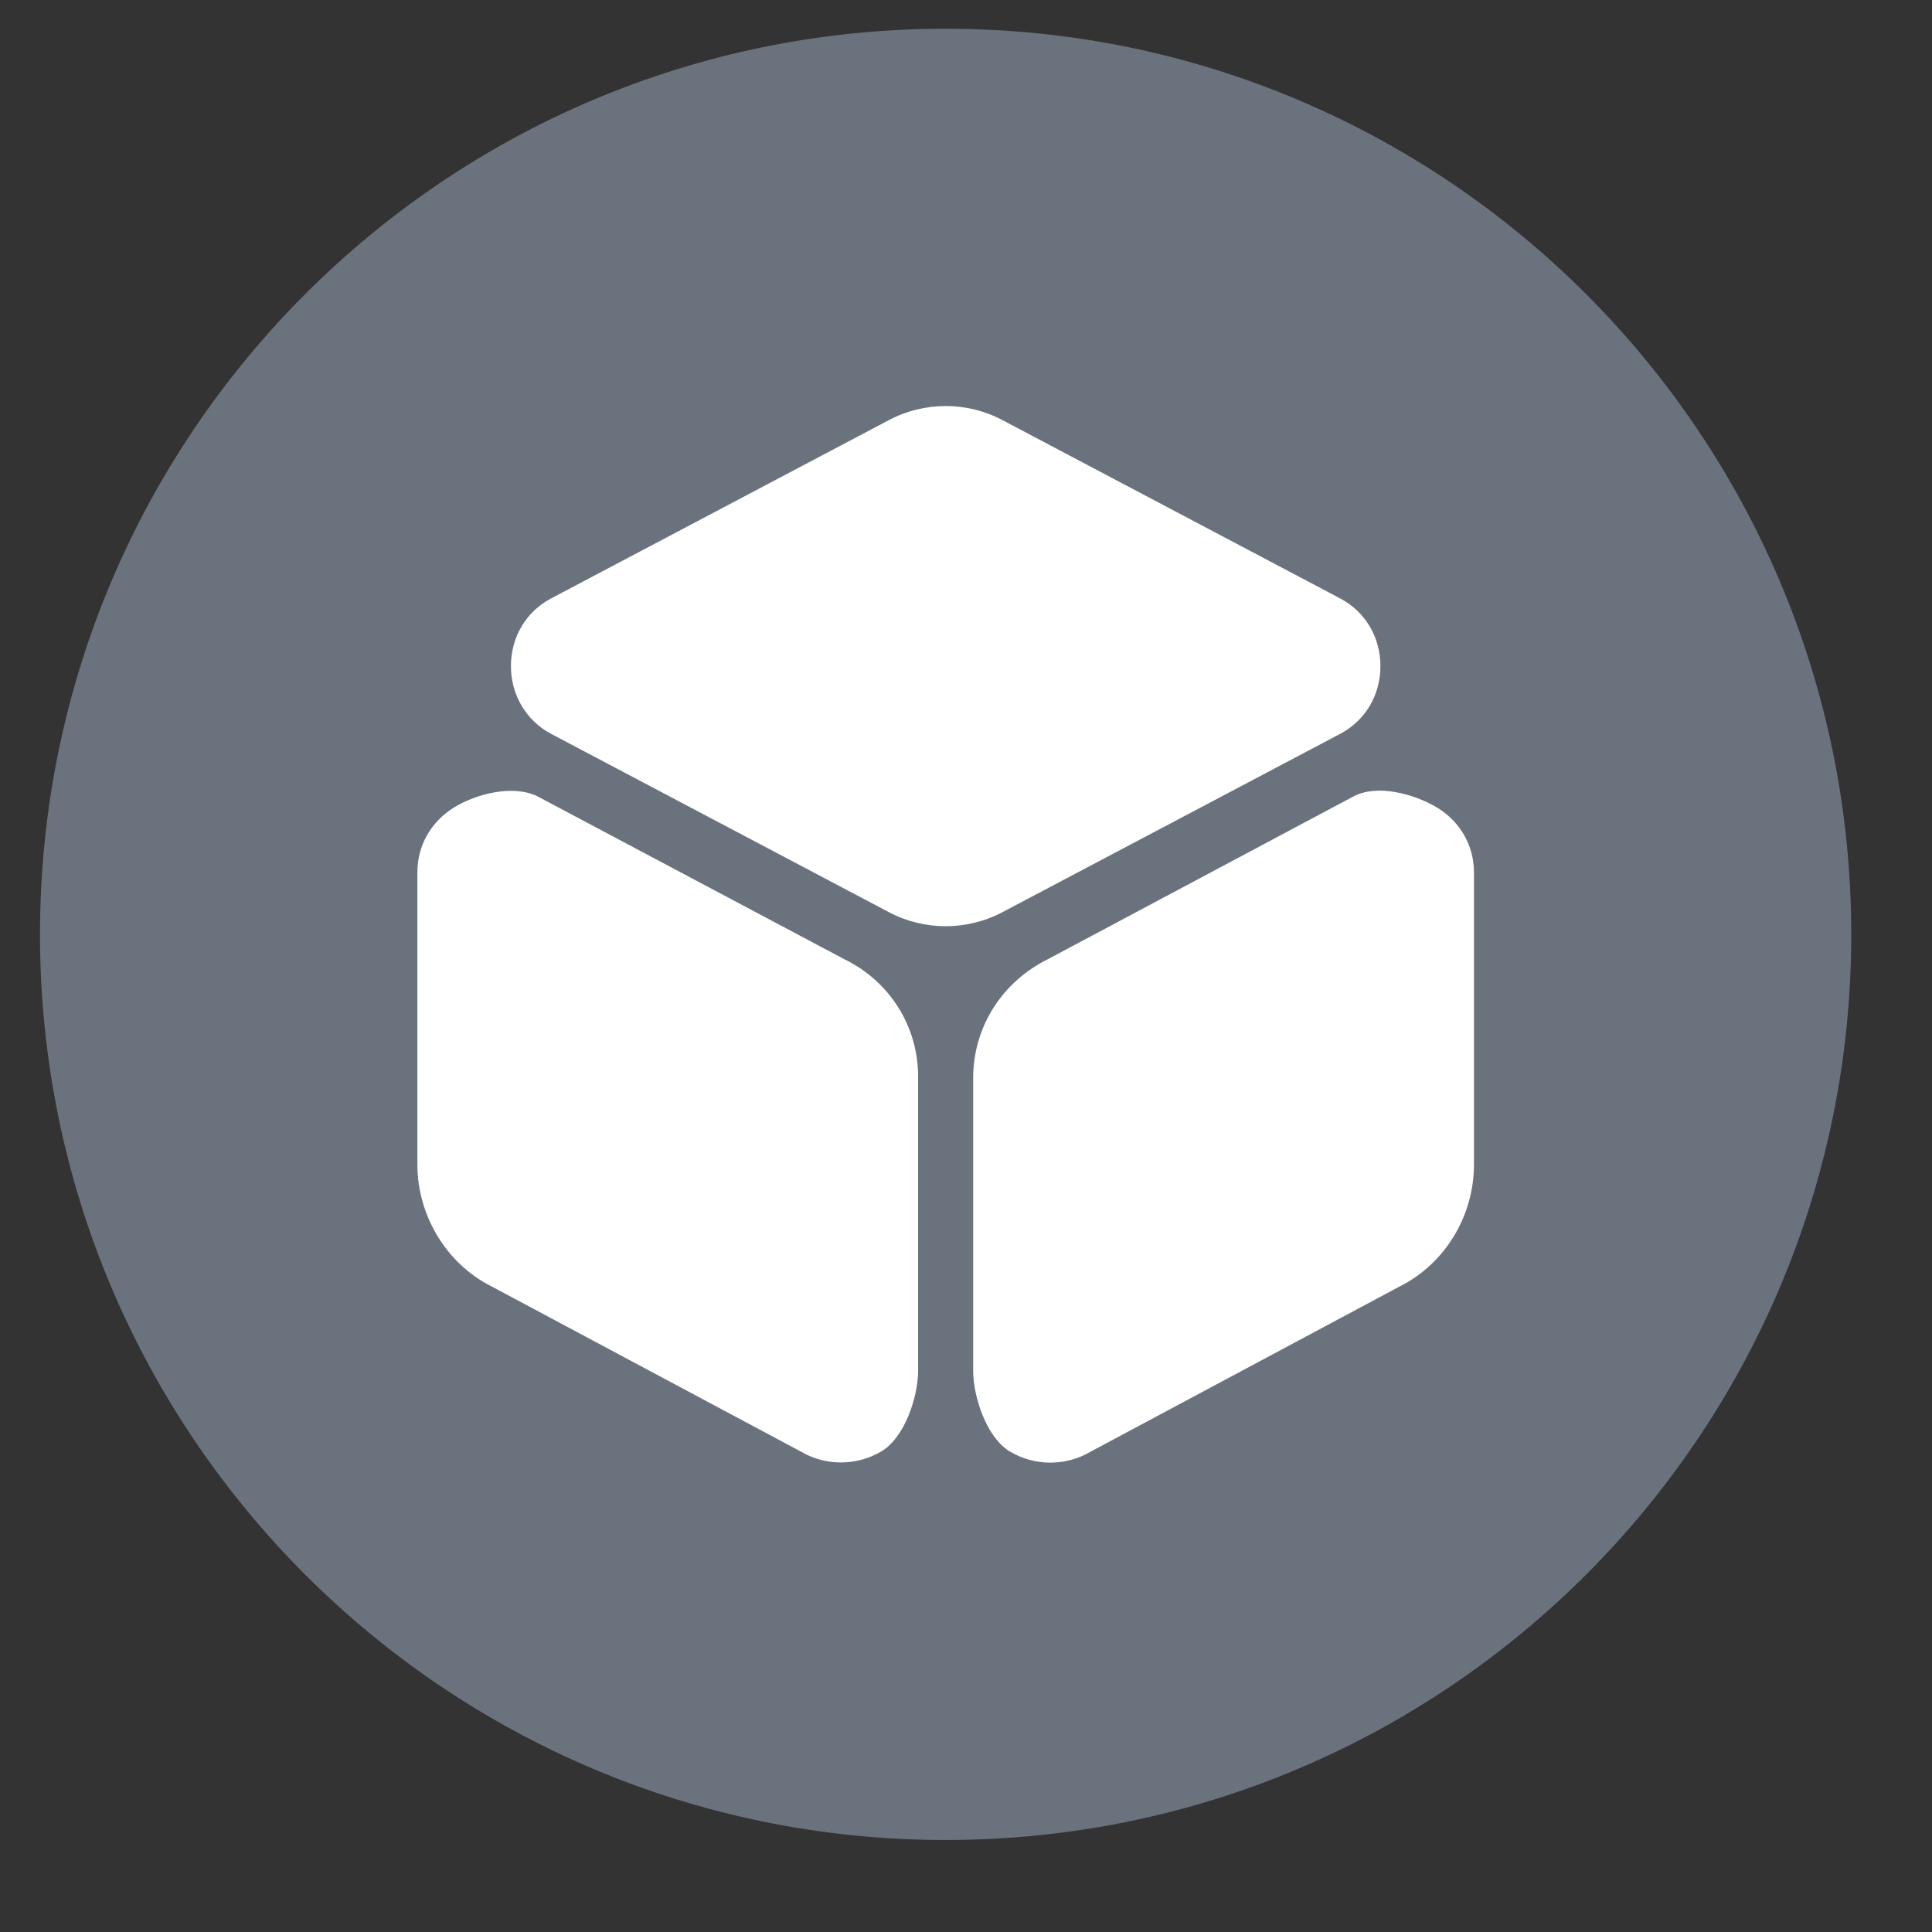 <svg width="24" height="24" viewBox="0 0 24 24" fill="none" xmlns="http://www.w3.org/2000/svg">
<rect x="0" y="0" width="24" height="24" fill="#333333" stroke="none"/>
<g clip-path="url(#clip0_142_4983)">
<circle cx="11.25" cy="11.25" r="8.25" fill="white"/>
<path fill-rule="evenodd" clip-rule="evenodd" d="M11.747 0.357C5.534 0.357 0.497 5.394 0.497 11.607C0.497 17.82 5.534 22.857 11.747 22.857C17.96 22.857 22.997 17.82 22.997 11.607C22.997 5.394 17.96 0.357 11.747 0.357ZM16.652 7.436L12.457 5.221C12.015 4.985 11.48 4.985 11.038 5.221L6.842 7.436C6.534 7.6 6.347 7.915 6.347 8.275C6.347 8.629 6.534 8.95 6.842 9.114L11.038 11.329C11.259 11.447 11.506 11.506 11.747 11.506C11.988 11.506 12.236 11.447 12.457 11.329L16.652 9.114C16.96 8.95 17.148 8.636 17.148 8.275C17.148 7.915 16.96 7.6 16.652 7.436ZM10.487 11.915L6.674 9.891C6.372 9.746 5.922 9.858 5.641 10.03C5.352 10.208 5.185 10.505 5.185 10.834V14.467C5.185 15.093 5.54 15.698 6.11 15.982L10.018 18.069C10.152 18.134 10.299 18.167 10.447 18.167C10.621 18.167 10.795 18.121 10.95 18.029C11.238 17.858 11.405 17.354 11.405 17.025V13.392C11.412 12.759 11.057 12.192 10.487 11.915ZM16.818 9.891C17.113 9.739 17.566 9.861 17.854 10.033C18.142 10.21 18.31 10.507 18.31 10.836V14.468C18.31 15.101 17.954 15.698 17.385 15.982L13.477 18.071C13.343 18.137 13.195 18.169 13.048 18.169C12.873 18.169 12.699 18.123 12.545 18.031C12.257 17.86 12.089 17.355 12.089 17.025V13.394C12.089 12.761 12.444 12.201 13.014 11.917L16.818 9.891Z" fill="#6A737D"/>
</g>
<defs>
<clipPath id="clip0_142_4983">
<rect width="24" height="24" fill="white"/>
</clipPath>
</defs>
</svg>
